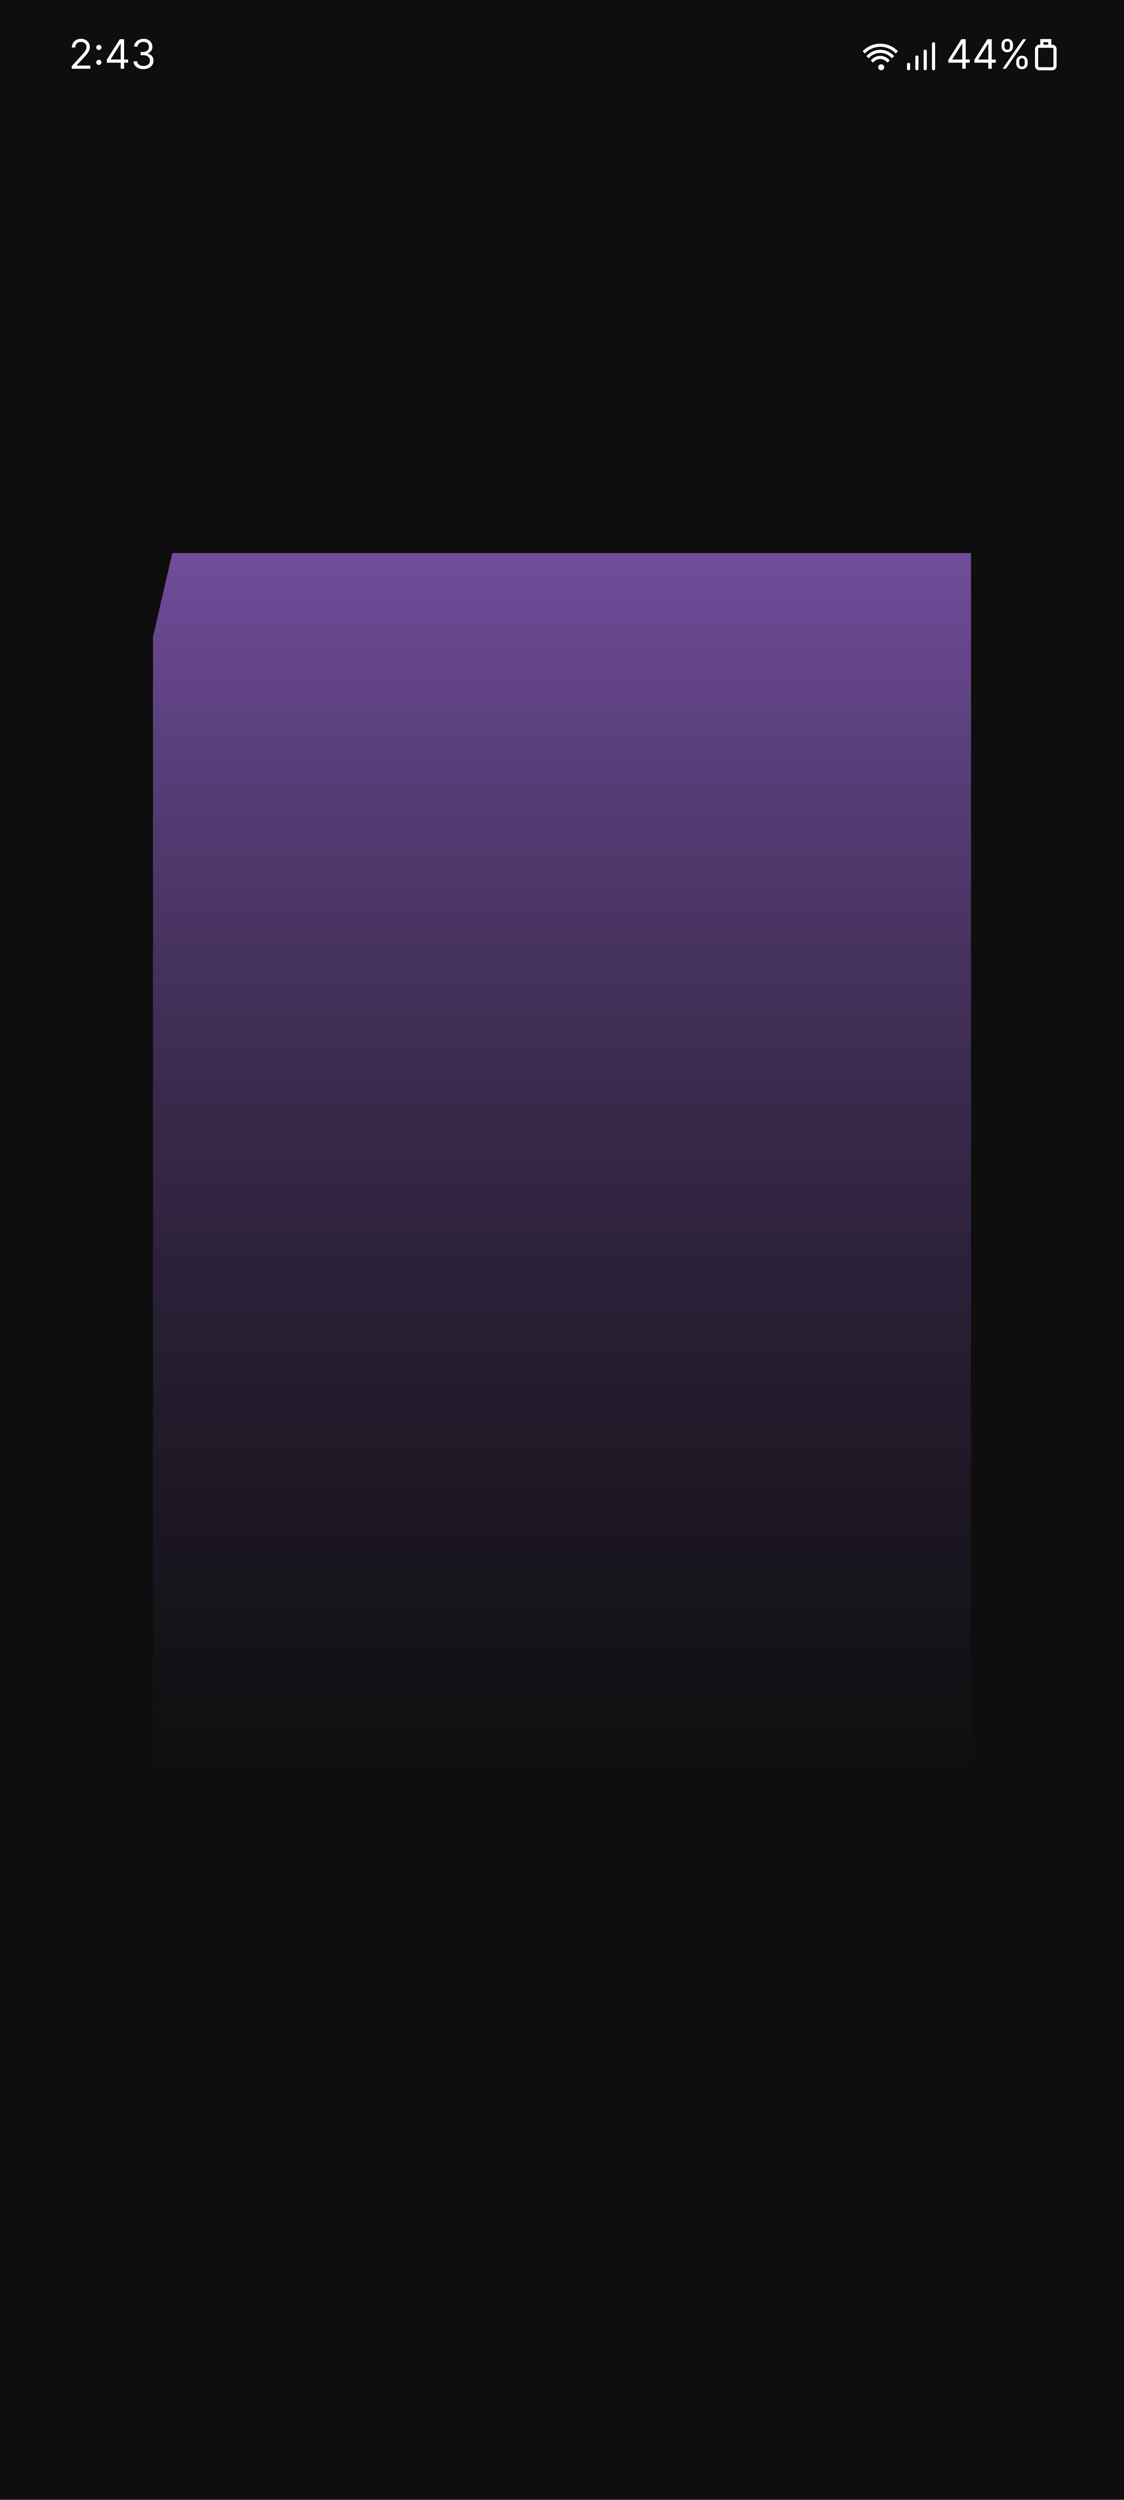 <svg width="360" height="800" viewBox="0 0 360 800" fill="none" xmlns="http://www.w3.org/2000/svg">
<g clip-path="url(#clip0_1083_1862)">
<rect width="360" height="800" fill="#0E0E0E"/>
<path d="M22.979 22V21.169L26.099 17.753C26.466 17.353 26.767 17.005 27.004 16.709C27.241 16.411 27.417 16.131 27.53 15.869C27.648 15.605 27.706 15.328 27.706 15.038C27.706 14.706 27.626 14.418 27.466 14.175C27.309 13.932 27.093 13.744 26.82 13.612C26.546 13.479 26.238 13.413 25.896 13.413C25.533 13.413 25.216 13.489 24.945 13.64C24.678 13.787 24.47 13.995 24.322 14.263C24.177 14.53 24.105 14.845 24.105 15.204H23.016C23.016 14.651 23.143 14.164 23.399 13.746C23.654 13.327 24.002 13.001 24.442 12.767C24.885 12.533 25.382 12.416 25.933 12.416C26.487 12.416 26.978 12.533 27.406 12.767C27.834 13.001 28.169 13.316 28.412 13.713C28.655 14.11 28.777 14.552 28.777 15.038C28.777 15.386 28.714 15.726 28.588 16.059C28.465 16.388 28.249 16.756 27.941 17.162C27.637 17.565 27.213 18.058 26.672 18.639L24.548 20.91V20.984H28.943V22H22.979ZM31.662 20.791C31.434 20.791 31.239 20.709 31.076 20.546C30.913 20.383 30.831 20.187 30.831 19.959C30.831 19.732 30.913 19.536 31.076 19.373C31.239 19.21 31.434 19.129 31.662 19.129C31.89 19.129 32.086 19.21 32.249 19.373C32.412 19.536 32.493 19.732 32.493 19.959C32.493 20.11 32.455 20.249 32.378 20.375C32.304 20.501 32.204 20.603 32.078 20.68C31.955 20.754 31.816 20.791 31.662 20.791ZM31.662 16.008C31.434 16.008 31.239 15.926 31.076 15.763C30.913 15.6 30.831 15.405 30.831 15.177C30.831 14.949 30.913 14.754 31.076 14.591C31.239 14.427 31.434 14.346 31.662 14.346C31.89 14.346 32.086 14.427 32.249 14.591C32.412 14.754 32.493 14.949 32.493 15.177C32.493 15.328 32.455 15.466 32.378 15.592C32.304 15.719 32.204 15.82 32.078 15.897C31.955 15.971 31.816 16.008 31.662 16.008ZM34.208 20.061V19.119L38.363 12.546H39.046V14.004H38.585L35.446 18.972V19.046H41.041V20.061H34.208ZM38.659 22V19.775V19.336V12.546H39.748V22H38.659ZM45.965 22.129C45.356 22.129 44.813 22.025 44.336 21.815C43.862 21.606 43.485 21.315 43.205 20.943C42.928 20.567 42.777 20.132 42.752 19.636H43.916C43.94 19.941 44.045 20.204 44.23 20.426C44.414 20.644 44.656 20.814 44.954 20.934C45.253 21.054 45.584 21.114 45.947 21.114C46.353 21.114 46.713 21.043 47.027 20.901C47.341 20.76 47.587 20.563 47.766 20.31C47.944 20.058 48.033 19.766 48.033 19.433C48.033 19.085 47.947 18.779 47.775 18.515C47.603 18.247 47.35 18.038 47.018 17.887C46.685 17.736 46.279 17.66 45.799 17.66H45.042V16.645H45.799C46.175 16.645 46.504 16.577 46.787 16.442C47.073 16.306 47.296 16.116 47.456 15.869C47.62 15.623 47.701 15.334 47.701 15.001C47.701 14.681 47.63 14.403 47.489 14.166C47.347 13.929 47.147 13.744 46.889 13.612C46.633 13.479 46.331 13.413 45.984 13.413C45.657 13.413 45.35 13.473 45.06 13.593C44.774 13.71 44.54 13.881 44.359 14.106C44.177 14.327 44.079 14.595 44.063 14.909H42.955C42.974 14.414 43.123 13.98 43.403 13.607C43.683 13.232 44.049 12.939 44.502 12.73C44.957 12.521 45.458 12.416 46.002 12.416C46.587 12.416 47.089 12.535 47.507 12.772C47.926 13.006 48.247 13.315 48.472 13.7C48.697 14.084 48.809 14.5 48.809 14.946C48.809 15.479 48.669 15.932 48.389 16.308C48.112 16.683 47.735 16.943 47.258 17.088V17.162C47.855 17.26 48.321 17.514 48.657 17.924C48.992 18.33 49.16 18.833 49.16 19.433C49.16 19.947 49.02 20.409 48.74 20.818C48.463 21.224 48.084 21.544 47.604 21.778C47.124 22.012 46.578 22.129 45.965 22.129Z" fill="white"/>
<path d="M303.757 20.061V19.119L307.912 12.546H308.595V14.004H308.134L304.994 18.972V19.046H310.589V20.061H303.757ZM308.207 22V19.775V19.336V12.546H309.297V22H308.207ZM312.098 20.061V19.119L316.253 12.546H316.936V14.004H316.474L313.335 18.972V19.046H318.93V20.061H312.098ZM316.548 22V19.775V19.336V12.546H317.638V22H316.548ZM325.48 20.227V19.729C325.48 19.384 325.551 19.069 325.692 18.782C325.837 18.493 326.046 18.262 326.32 18.09C326.597 17.914 326.933 17.827 327.327 17.827C327.727 17.827 328.062 17.914 328.333 18.09C328.604 18.262 328.808 18.493 328.947 18.782C329.085 19.069 329.155 19.384 329.155 19.729V20.227C329.155 20.572 329.084 20.889 328.942 21.178C328.804 21.465 328.598 21.695 328.324 21.871C328.053 22.043 327.72 22.129 327.327 22.129C326.926 22.129 326.589 22.043 326.316 21.871C326.042 21.695 325.834 21.465 325.692 21.178C325.551 20.889 325.48 20.572 325.48 20.227ZM326.422 19.729V20.227C326.422 20.514 326.489 20.77 326.625 20.998C326.76 21.223 326.994 21.335 327.327 21.335C327.65 21.335 327.877 21.223 328.01 20.998C328.145 20.77 328.213 20.514 328.213 20.227V19.729C328.213 19.442 328.148 19.187 328.019 18.962C327.89 18.735 327.659 18.621 327.327 18.621C327.003 18.621 326.771 18.735 326.629 18.962C326.491 19.187 326.422 19.442 326.422 19.729ZM320.771 14.817V14.318C320.771 13.973 320.842 13.658 320.983 13.372C321.128 13.082 321.337 12.852 321.611 12.679C321.888 12.504 322.224 12.416 322.618 12.416C323.018 12.416 323.353 12.504 323.624 12.679C323.895 12.852 324.1 13.082 324.238 13.372C324.377 13.658 324.446 13.973 324.446 14.318V14.817C324.446 15.162 324.375 15.479 324.233 15.768C324.095 16.054 323.889 16.285 323.615 16.46C323.344 16.633 323.012 16.719 322.618 16.719C322.218 16.719 321.881 16.633 321.607 16.46C321.333 16.285 321.125 16.054 320.983 15.768C320.842 15.479 320.771 15.162 320.771 14.817ZM321.713 14.318V14.817C321.713 15.103 321.781 15.36 321.916 15.588C322.051 15.812 322.285 15.925 322.618 15.925C322.941 15.925 323.169 15.812 323.301 15.588C323.436 15.36 323.504 15.103 323.504 14.817V14.318C323.504 14.032 323.439 13.777 323.31 13.552C323.181 13.324 322.95 13.21 322.618 13.21C322.295 13.21 322.062 13.324 321.921 13.552C321.782 13.777 321.713 14.032 321.713 14.318ZM321.122 22L327.622 12.546H328.675L322.175 22H321.122Z" fill="white"/>
<path d="M337.008 14.8H332.9C332.403 14.8 332 15.203 332 15.7V21.1C332 21.597 332.403 22 332.9 22H337.008C337.505 22 337.908 21.597 337.908 21.1V15.7C337.908 15.203 337.505 14.8 337.008 14.8Z" stroke="white" stroke-linecap="square"/>
<path d="M333.688 14.8V13H336.22V14.8" stroke="white"/>
<path d="M281.756 21.53C281.756 21.654 281.806 21.774 281.895 21.862C281.984 21.95 282.105 22 282.232 22C282.358 22 282.479 21.95 282.568 21.862C282.657 21.774 282.707 21.654 282.707 21.53C282.707 21.405 282.657 21.285 282.568 21.197C282.479 21.109 282.358 21.06 282.232 21.06C282.105 21.06 281.984 21.109 281.895 21.197C281.806 21.285 281.756 21.405 281.756 21.53Z" stroke="white" stroke-linecap="square"/>
<path d="M284.266 19.336C283.649 18.726 282.811 18.383 281.938 18.383C281.065 18.383 280.227 18.726 279.61 19.336" stroke="white" stroke-linecap="square"/>
<path d="M285.664 17.955C284.676 16.979 283.336 16.43 281.939 16.43C280.542 16.43 279.202 16.979 278.214 17.955" stroke="white" stroke-linecap="square"/>
<path d="M286.878 16.4C285.537 15.164 283.772 14.477 281.939 14.477C280.106 14.477 278.341 15.164 277 16.4" stroke="white" stroke-linecap="square"/>
<path d="M299 14V22M296.333 16.353V22M293.667 18.235V22M291 20.588V22" stroke="white" stroke-linecap="round"/>
<g filter="url(#filter0_f_1083_1862)">
<rect x="49" y="177" width="262" height="393" fill="url(#paint0_linear_1083_1862)" fill-opacity="0.6"/>
</g>
<path d="M372 438L306 154H60.5L-6 442C-29.667 383.667 -33.5 150.2 -33.5 147C-33.5 143.8 18.167 94.333 44 70L228 67L382.5 121L372 438Z" fill="#0E0E0E"/>
</g>
<defs>
<filter id="filter0_f_1083_1862" x="-3" y="125" width="366" height="497" filterUnits="userSpaceOnUse" color-interpolation-filters="sRGB">
<feFlood flood-opacity="0" result="BackgroundImageFix"/>
<feBlend mode="normal" in="SourceGraphic" in2="BackgroundImageFix" result="shape"/>
<feGaussianBlur stdDeviation="26" result="effect1_foregroundBlur_1083_1862"/>
</filter>
<linearGradient id="paint0_linear_1083_1862" x1="180" y1="177" x2="180" y2="570" gradientUnits="userSpaceOnUse">
<stop stop-color="#B177F8"/>
<stop offset="1" stop-color="#684692" stop-opacity="0"/>
</linearGradient>
<clipPath id="clip0_1083_1862">
<rect width="360" height="800" fill="white"/>
</clipPath>
</defs>
</svg>
